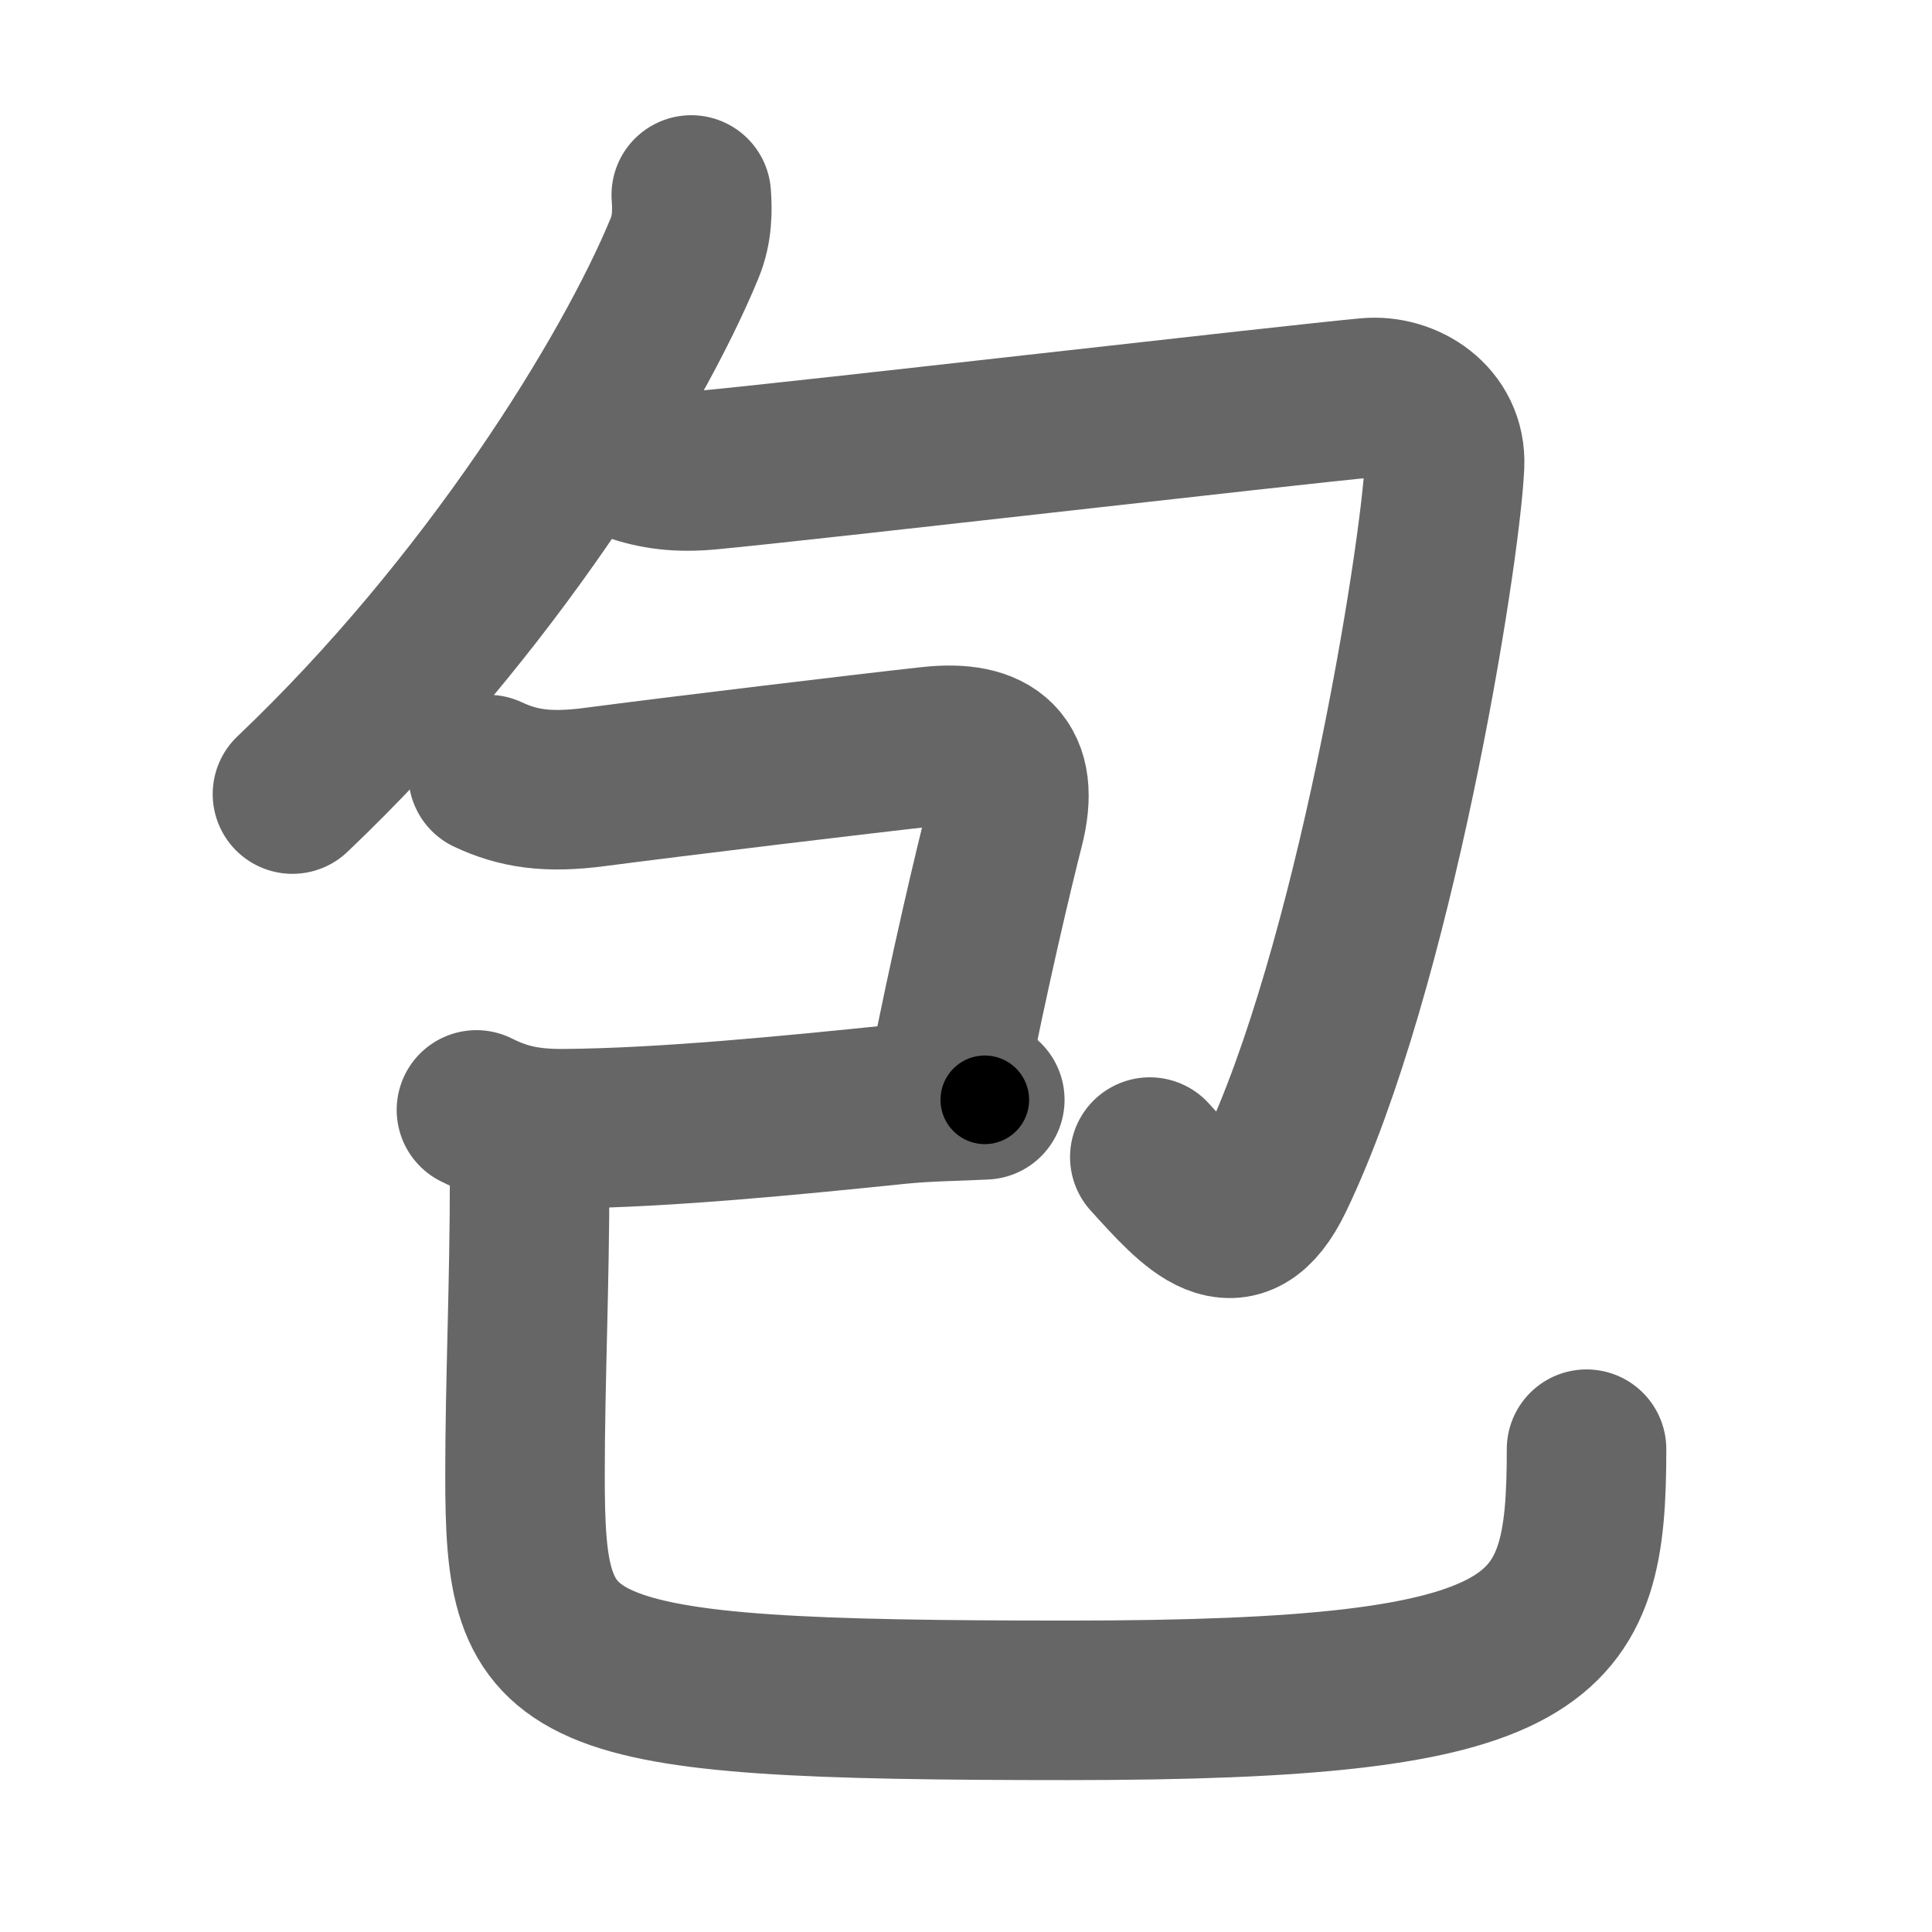 <svg xmlns="http://www.w3.org/2000/svg" width="109" height="109" viewBox="0 0 109 109" id="5305"><g fill="none" stroke="#666" stroke-width="9" stroke-linecap="round" stroke-linejoin="round"><g><g><g><path d="M39,11c0.06,0.81,0.08,1.91-0.38,3.01C35.65,21.22,27.59,34.27,16.5,44.8" /></g><path d="M35.66,26.05c1.34,0.45,2.58,0.63,4.38,0.46c5.34-0.5,32.77-3.67,37.14-4.07c2.07-0.19,4.44,1.25,4.32,3.81c-0.25,5.25-4,28.5-9.62,40.17c-2.11,4.38-4.42,1.71-7.01-1.14" /></g><g><path d="M27.54,43.7c1.71,0.8,3.36,1.05,6.02,0.7c4.66-0.61,15.11-1.87,18.94-2.29c3.48-0.38,5.08,0.98,4.17,4.53c-0.55,2.15-1.97,8.06-3.26,14.66" /><path d="M26.88,62.62c1.5,0.75,2.86,1.08,5,1.06c5.68-0.05,12.81-0.76,18.75-1.37c1.79-0.18,3.47-0.18,4.93-0.26" /><path d="M28.74,63.53c0.8,0.8,1.14,1.47,1.14,2.82c0,6.29-0.26,11.56-0.26,16.88c0,11.51,1.39,12.7,30.67,12.7c27.22,0,29.22-3.19,29.22-14.17" /></g></g></g><g fill="none" stroke="#000" stroke-width="5" stroke-linecap="round" stroke-linejoin="round"><path d="M39,11c0.06,0.81,0.08,1.91-0.38,3.01C35.65,21.22,27.59,34.27,16.5,44.8" stroke-dasharray="41.207" stroke-dashoffset="41.207"><animate attributeName="stroke-dashoffset" values="41.207;41.207;0" dur="0.412s" fill="freeze" begin="0s;5305.click" /></path><path d="M35.66,26.05c1.34,0.45,2.58,0.63,4.38,0.46c5.34-0.5,32.77-3.67,37.14-4.07c2.07-0.19,4.44,1.25,4.32,3.81c-0.25,5.25-4,28.5-9.62,40.17c-2.11,4.38-4.42,1.71-7.01-1.14" stroke-dasharray="99.213" stroke-dashoffset="99.213"><animate attributeName="stroke-dashoffset" values="99.213" fill="freeze" begin="5305.click" /><animate attributeName="stroke-dashoffset" values="99.213;99.213;0" keyTimes="0;0.356;1" dur="1.158s" fill="freeze" begin="0s;5305.click" /></path><path d="M27.54,43.7c1.71,0.8,3.36,1.05,6.02,0.7c4.66-0.61,15.11-1.87,18.94-2.29c3.48-0.38,5.08,0.98,4.17,4.53c-0.55,2.15-1.97,8.06-3.26,14.66" stroke-dasharray="48.128" stroke-dashoffset="48.128"><animate attributeName="stroke-dashoffset" values="48.128" fill="freeze" begin="5305.click" /><animate attributeName="stroke-dashoffset" values="48.128;48.128;0" keyTimes="0;0.707;1" dur="1.639s" fill="freeze" begin="0s;5305.click" /></path><path d="M26.88,62.62c1.5,0.75,2.86,1.08,5,1.06c5.68-0.05,12.81-0.76,18.75-1.37c1.79-0.18,3.47-0.18,4.93-0.26" stroke-dasharray="28.912" stroke-dashoffset="28.912"><animate attributeName="stroke-dashoffset" values="28.912" fill="freeze" begin="5305.click" /><animate attributeName="stroke-dashoffset" values="28.912;28.912;0" keyTimes="0;0.85;1" dur="1.928s" fill="freeze" begin="0s;5305.click" /></path><path d="M28.74,63.53c0.8,0.8,1.14,1.47,1.14,2.82c0,6.29-0.26,11.56-0.26,16.88c0,11.51,1.39,12.7,30.67,12.7c27.22,0,29.22-3.19,29.22-14.17" stroke-dasharray="96.872" stroke-dashoffset="96.872"><animate attributeName="stroke-dashoffset" values="96.872" fill="freeze" begin="5305.click" /><animate attributeName="stroke-dashoffset" values="96.872;96.872;0" keyTimes="0;0.726;1" dur="2.656s" fill="freeze" begin="0s;5305.click" /></path></g></svg>